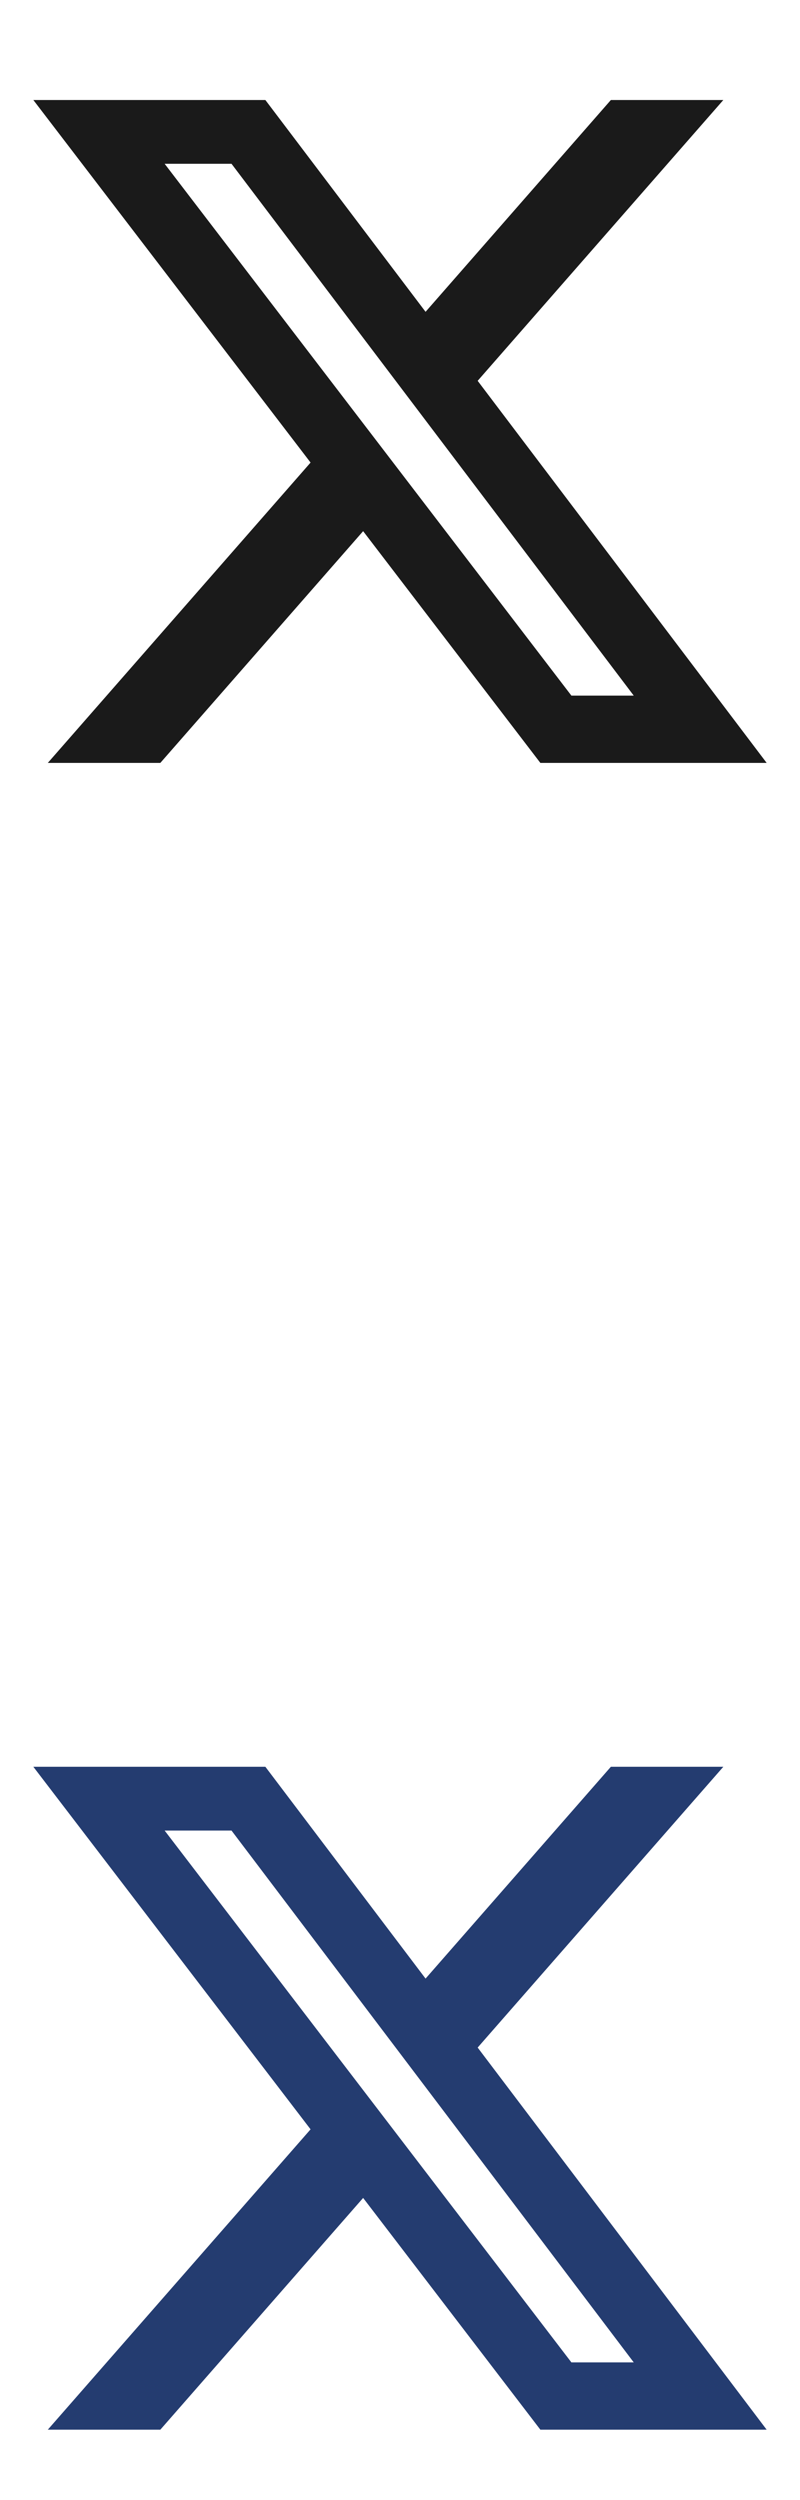 <svg width="24" height="75" viewBox="0 0 24 75" fill="none" xmlns="http://www.w3.org/2000/svg">
<path d="M18.326 3H21.7L14.33 11.424L23 22.886H16.211L10.894 15.934L4.81 22.886H1.434L9.317 13.876L1 3H7.961L12.767 9.354L18.326 3ZM17.142 20.867H19.012L6.945 4.913H4.939L17.142 20.867Z" fill="#1A1A1A"/>
<path d="M18.326 53H21.7L14.33 61.423L23 72.886H16.211L10.894 65.934L4.81 72.886H1.434L9.317 63.876L1 53H7.961L12.767 59.354L18.326 53ZM17.142 70.867H19.012L6.945 54.913H4.939L17.142 70.867Z" fill="#243c70"/>
</svg>
